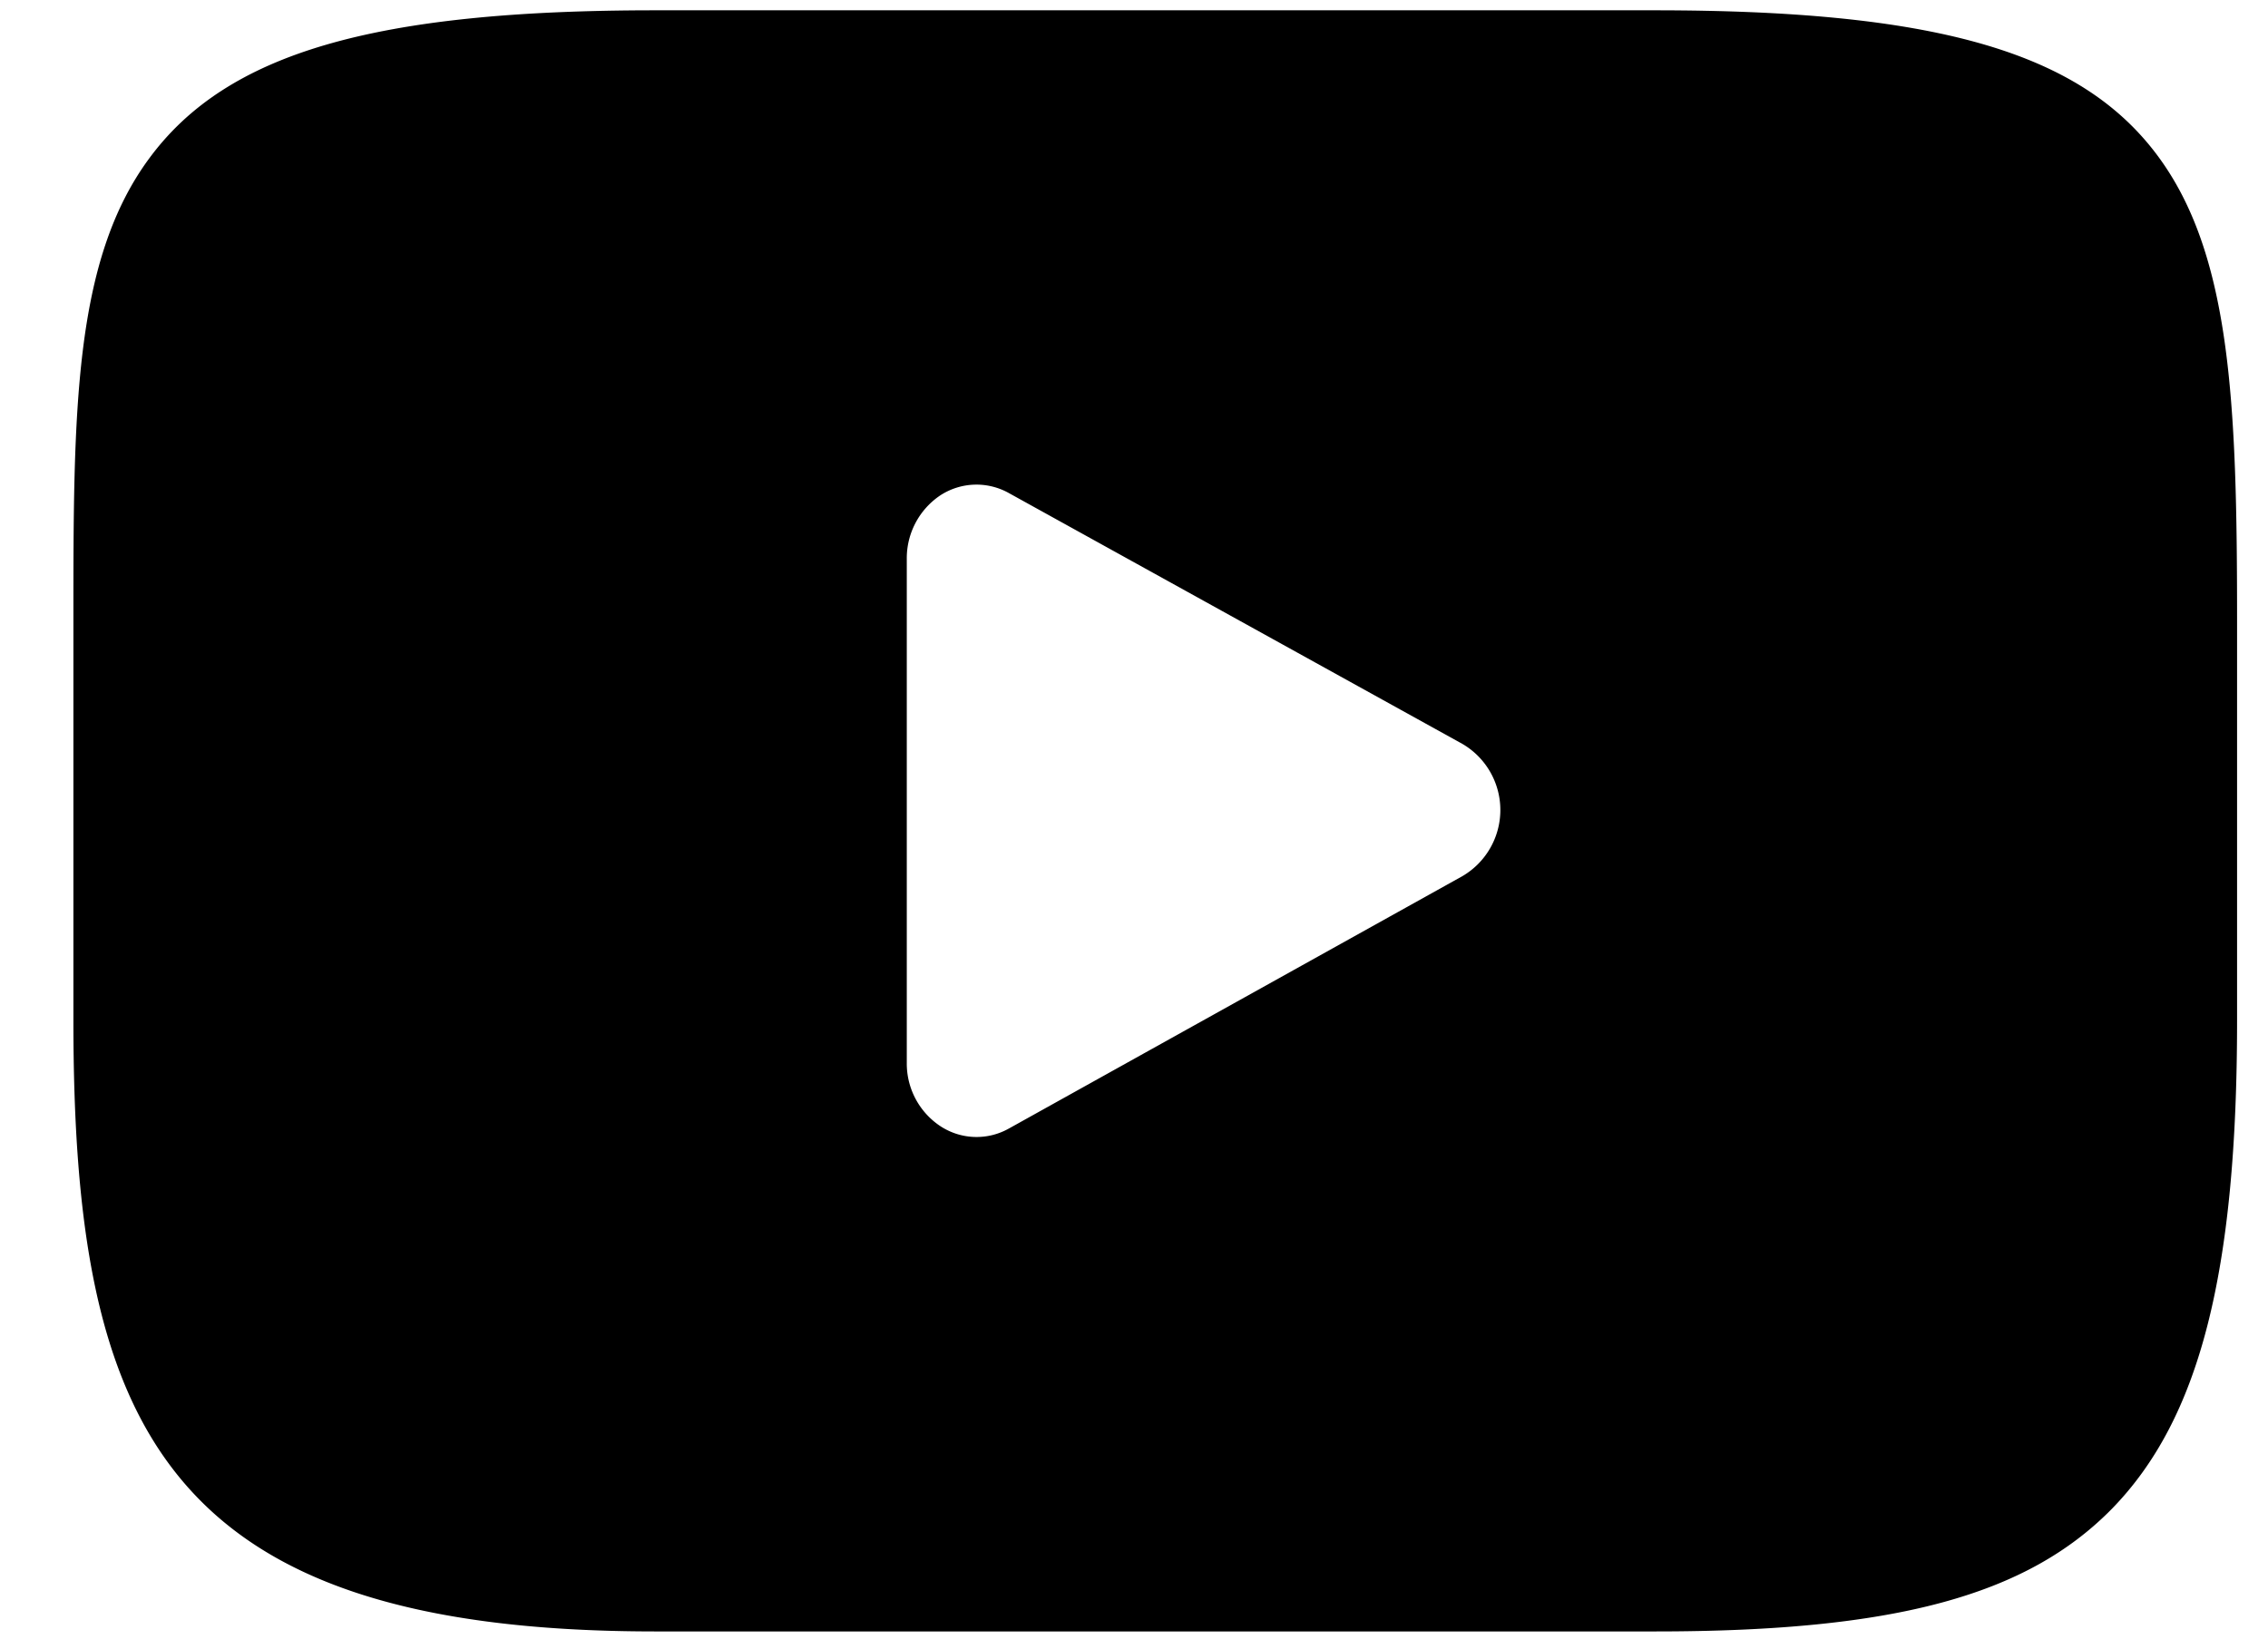 <svg xmlns="http://www.w3.org/2000/svg" width="22" height="16"><path d="M20.882 1.449C20.124.489 18.726.1 16.054.1h-9.7C3.625.1 2.2.515 1.448 1.536.712 2.532.712 4 .712 6.026V9.9c0 3.932.873 5.928 5.645 5.928h9.7c2.316 0 3.6-.345 4.43-1.191.85-.872 1.213-2.289 1.213-4.737V6.026c0-2.139-.057-3.614-.818-4.577zM14.186 8.5l-4.4 2.449a.639.639 0 0 1-.664-.023.728.728 0 0 1-.326-.615V5.423a.734.734 0 0 1 .325-.617.643.643 0 0 1 .664-.023l4.4 2.434a.743.743 0 0 1 .001 1.283z" fill-rule="evenodd"/></svg>